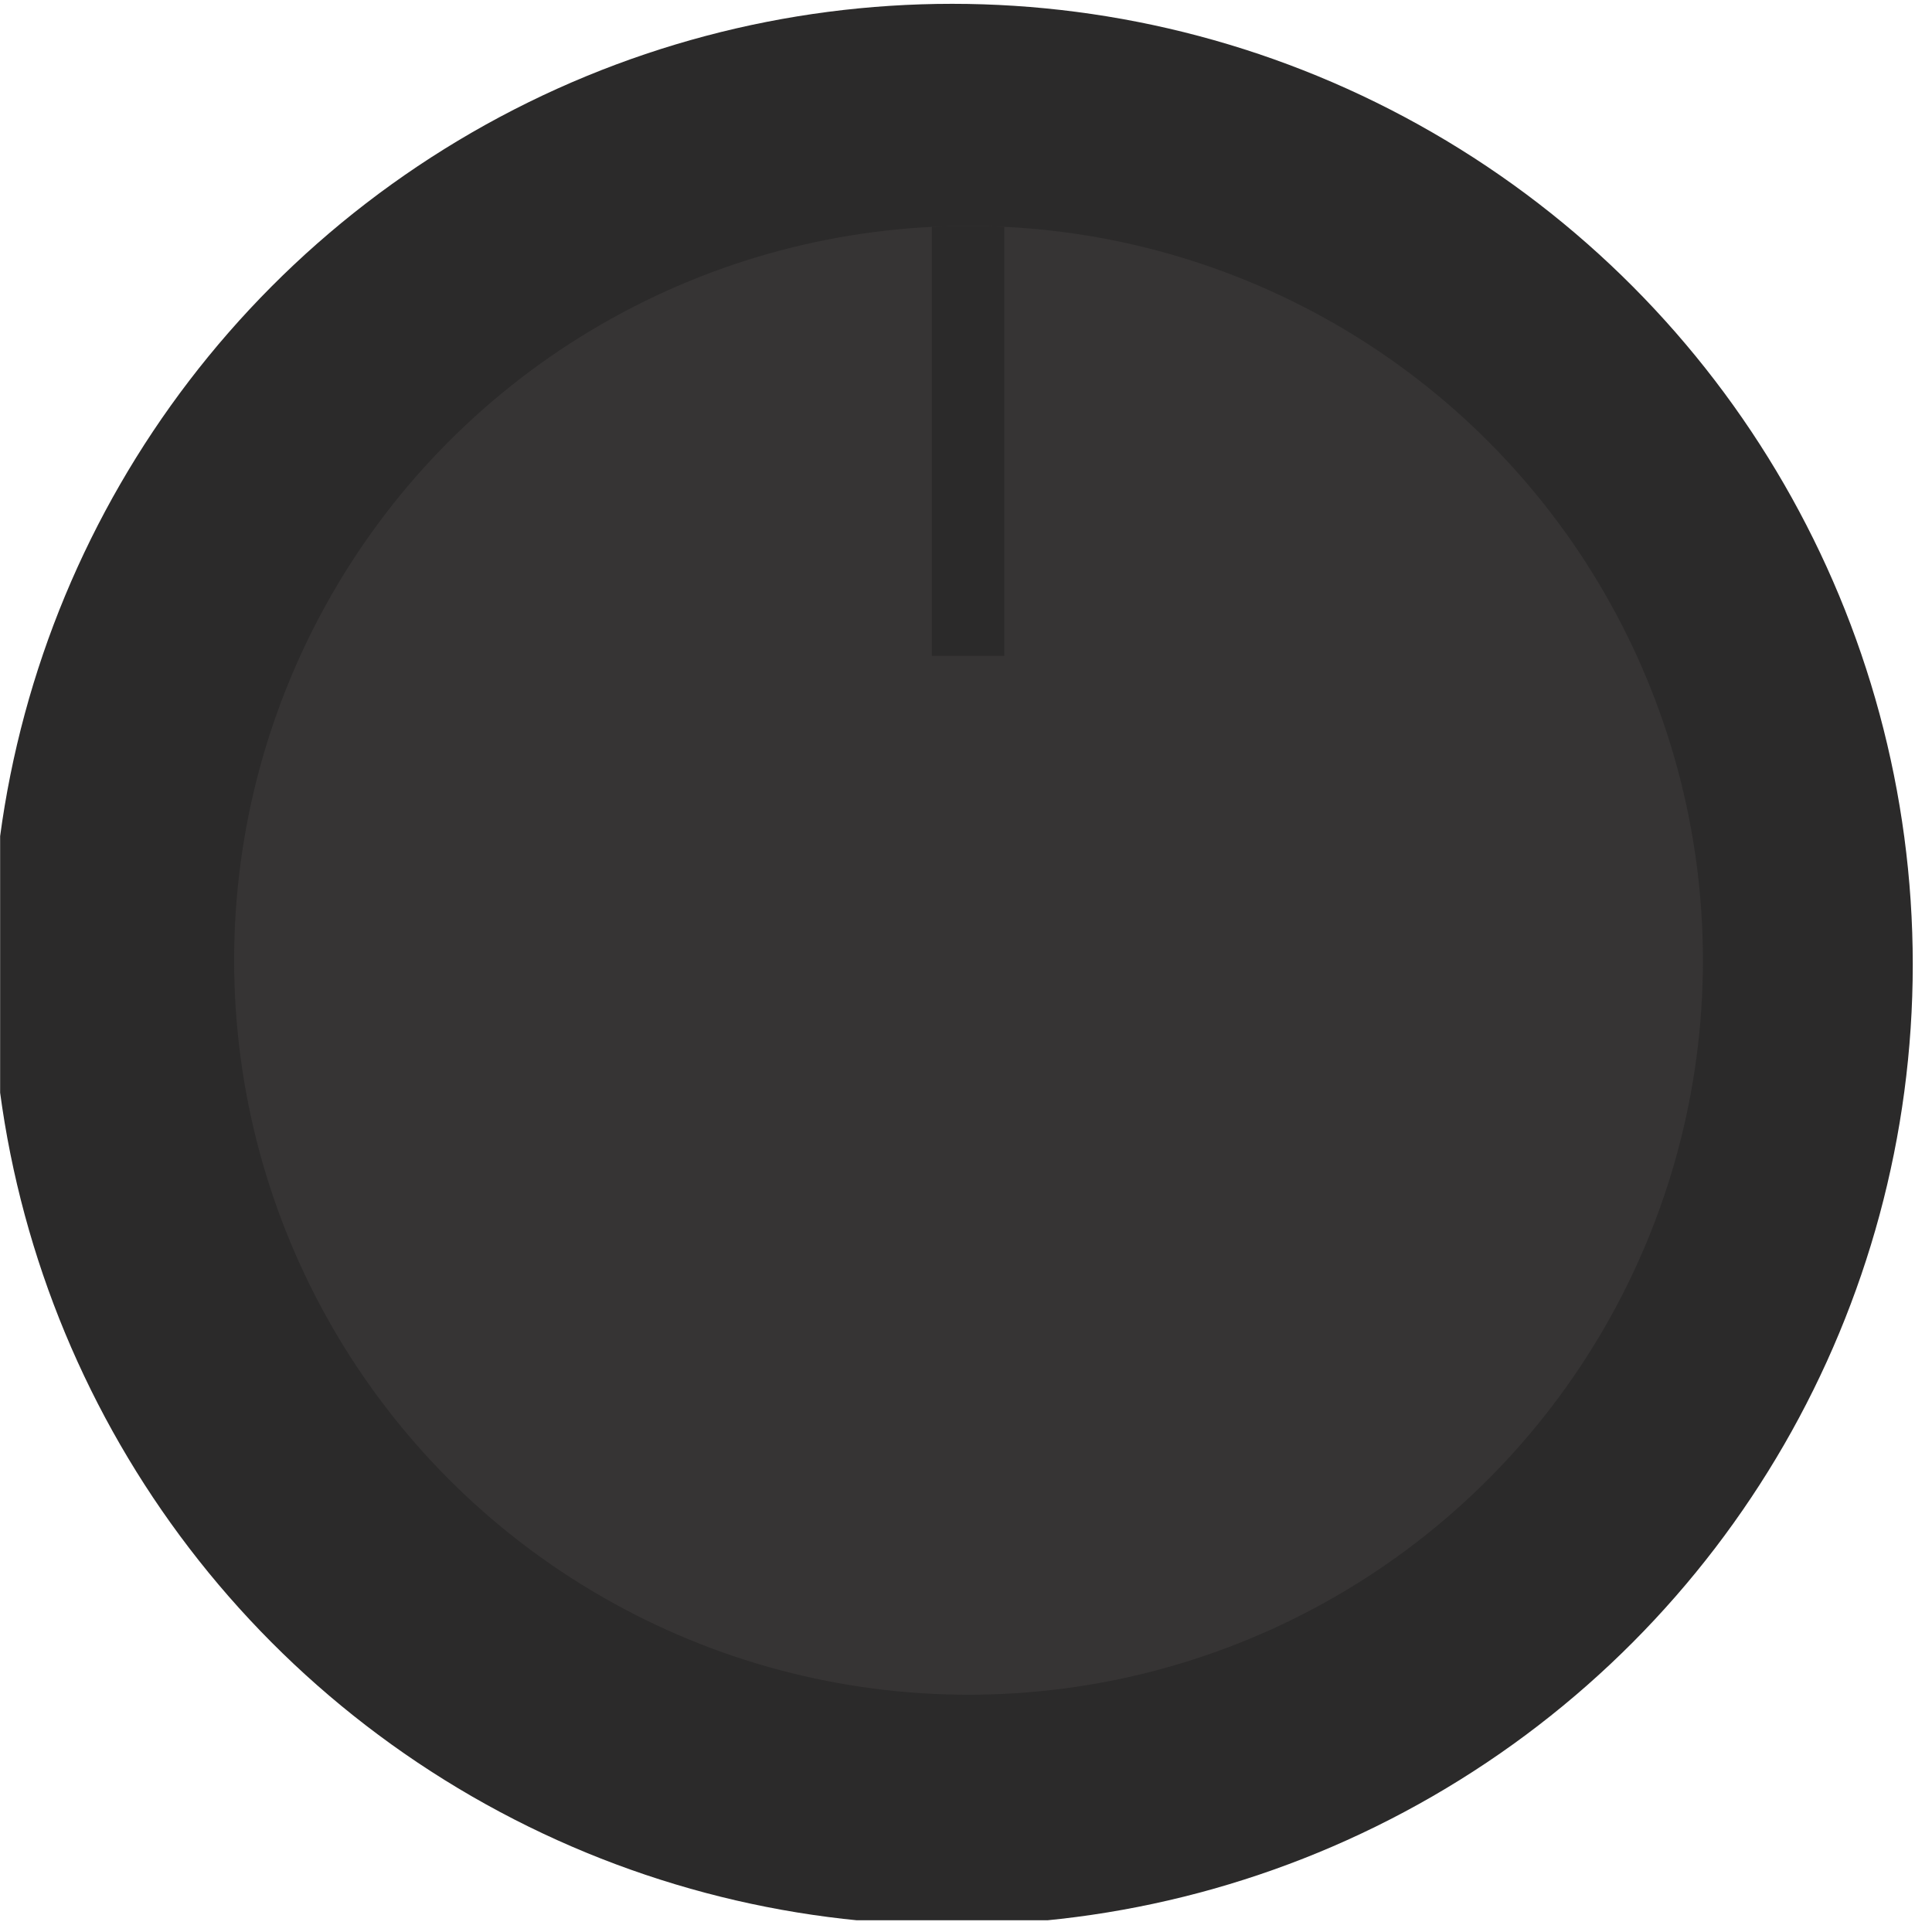 <?xml version="1.0" encoding="UTF-8" standalone="no"?>
<!DOCTYPE svg PUBLIC "-//W3C//DTD SVG 1.1//EN" "http://www.w3.org/Graphics/SVG/1.1/DTD/svg11.dtd">
<svg width="100%" height="100%" viewBox="0 0 77 77" version="1.1" xmlns="http://www.w3.org/2000/svg" xmlns:xlink="http://www.w3.org/1999/xlink" xml:space="preserve" xmlns:serif="http://www.serif.com/" style="fill-rule:evenodd;clip-rule:evenodd;stroke-linejoin:round;stroke-miterlimit:2;">
    <g transform="matrix(1,0,0,1,-4269,-1666)">
        <g transform="matrix(1,0,0,1,-0.085,-0.075)">
            <rect id="deepdeck_knob" x="4269.09" y="1666.08" width="76.526" height="76.526" style="fill:none;"/>
            <clipPath id="_clip1">
                <rect id="deepdeck_knob1" serif:id="deepdeck_knob" x="4269.09" y="1666.08" width="76.526" height="76.526"/>
            </clipPath>
            <g clip-path="url(#_clip1)">
                <g transform="matrix(1,0,0,1,-111.525,94.847)">
                    <g transform="matrix(0.586,0,0,0.586,5115.06,1434.49)">
                        <circle cx="-1188.57" cy="298.934" r="65.333" style="fill:rgb(43,42,42);"/>
                    </g>
                    <g transform="matrix(0.448,0,0,0.448,4951.69,1475.58)">
                        <circle cx="-1188.57" cy="298.934" r="65.333" style="fill:rgb(54,52,52);"/>
                        <clipPath id="_clip2">
                            <circle cx="-1188.57" cy="298.934" r="65.333"/>
                        </clipPath>
                        <g clip-path="url(#_clip2)">
                            <g transform="matrix(2.231,0,0,2.231,-1943.86,-3293.42)">
                                <rect x="337.081" y="1580.39" width="2.889" height="17.667" style="fill:rgb(43,42,42);"/>
                            </g>
                        </g>
                    </g>
                </g>
            </g>
        </g>
    </g>
</svg>
